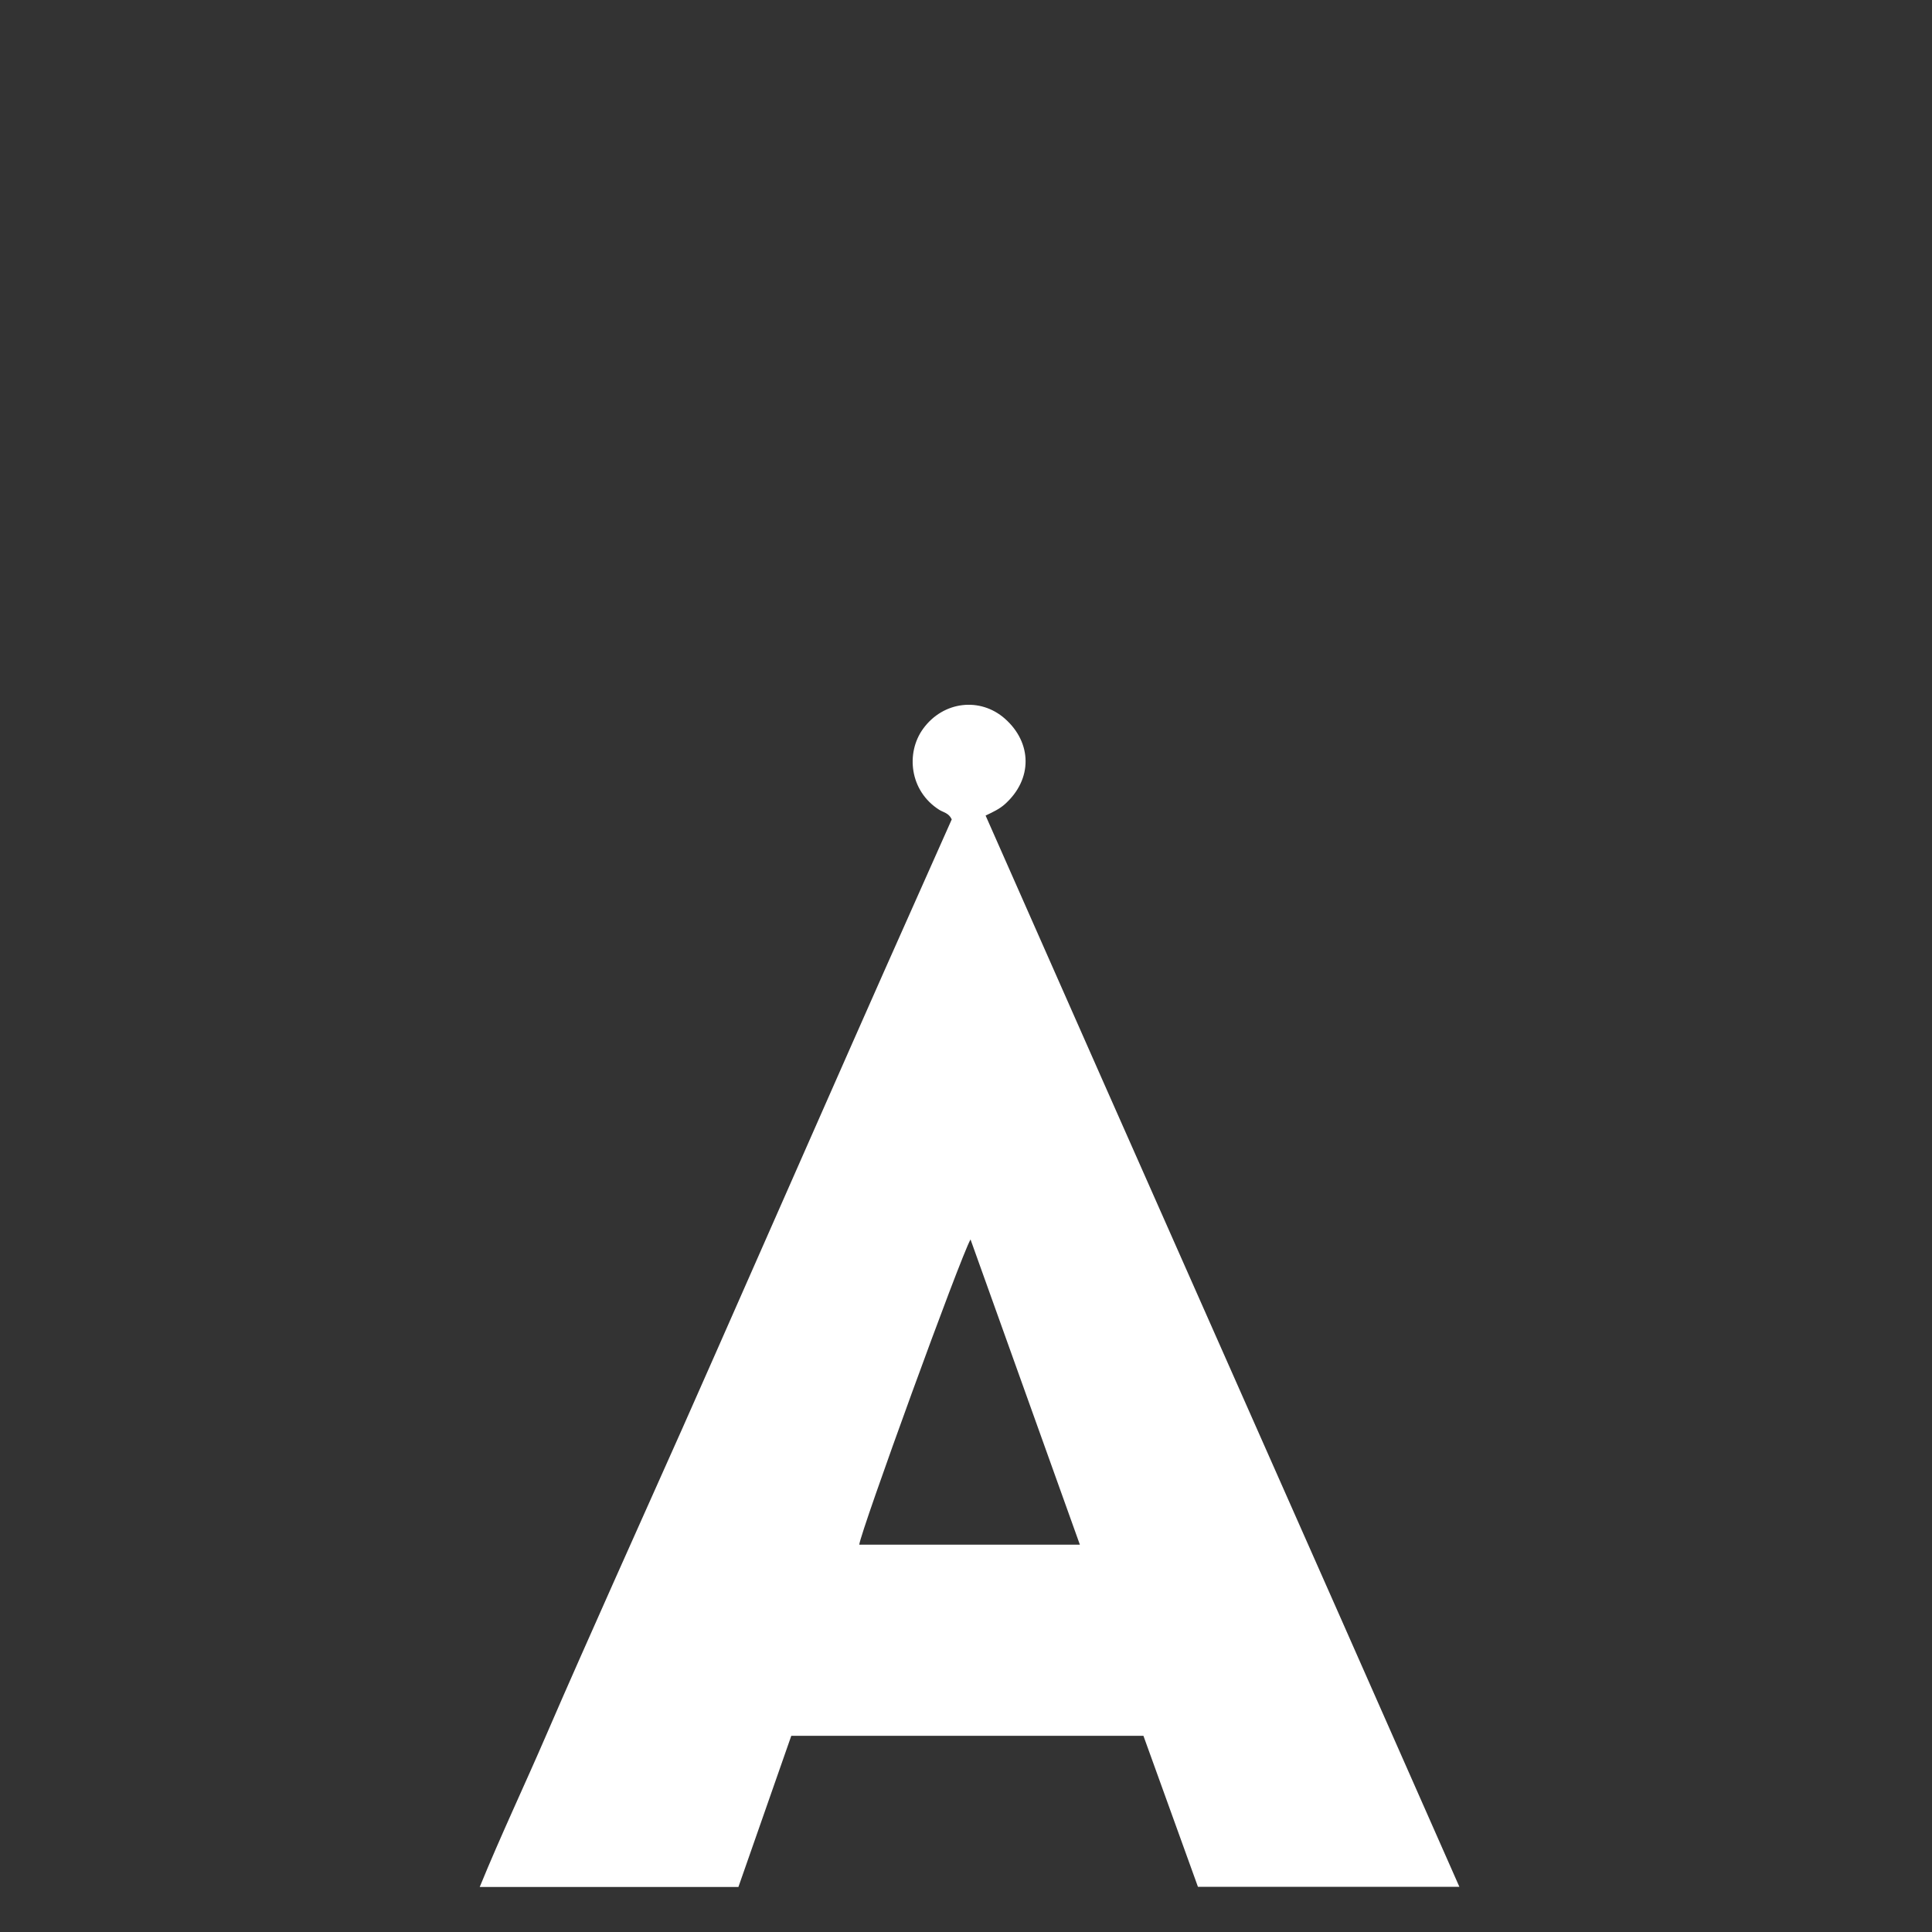 <?xml version="1.0" encoding="utf-8"?>
<!-- Generator: Adobe Illustrator 13.0.0, SVG Export Plug-In . SVG Version: 6.00 Build 14948)  -->
<!DOCTYPE svg PUBLIC "-//W3C//DTD SVG 1.1//EN" "http://www.w3.org/Graphics/SVG/1.1/DTD/svg11.dtd">
<svg version="1.1" id="Layer_1" xmlns="http://www.w3.org/2000/svg" xmlns:xlink="http://www.w3.org/1999/xlink" x="0px" y="0px"
	 width="520px" height="520px" viewBox="0 0 520 520" enable-background="new 0 0 520 520" xml:space="preserve">
<rect x="0" y="0" width="520" height="520" fill="#333333" stroke="none"/>
<g>
	<path fill="#FFFFFF" d="M392.791,507.832h-70.364c-4.913-13.609-9.792-27.123-14.67-40.635h-94.782
		c-4.706,13.456-9.442,26.993-14.229,40.679H129.12c5.705-13.944,12.05-27.329,17.915-40.914
		c5.986-13.86,12.146-27.646,18.277-41.443c6.065-13.646,12.215-27.263,18.279-40.913c6.063-13.646,12.069-27.314,18.096-40.979
		c6.026-13.663,12.041-27.33,18.069-40.992c6.096-13.814,12.186-27.633,18.307-41.436c6.048-13.636,12.132-27.254,18.1-40.66
		c-0.808-1.745-2.268-1.885-3.343-2.562c-8.006-5.048-9.101-15.334-4.348-21.851c5.436-7.453,15.374-8.536,21.983-2.707
		c7.348,6.479,7.548,16.309-0.031,23.06c-1.385,1.234-3.027,2.026-5.15,3.027C307.606,315.473,350.228,411.277,392.791,507.832
		 M261.218,333.598c-2.693,4.646-29.5,78.35-29.951,82.147h59.381C280.861,388.432,271.16,361.352,261.218,333.598"/>
</g>
</svg>
